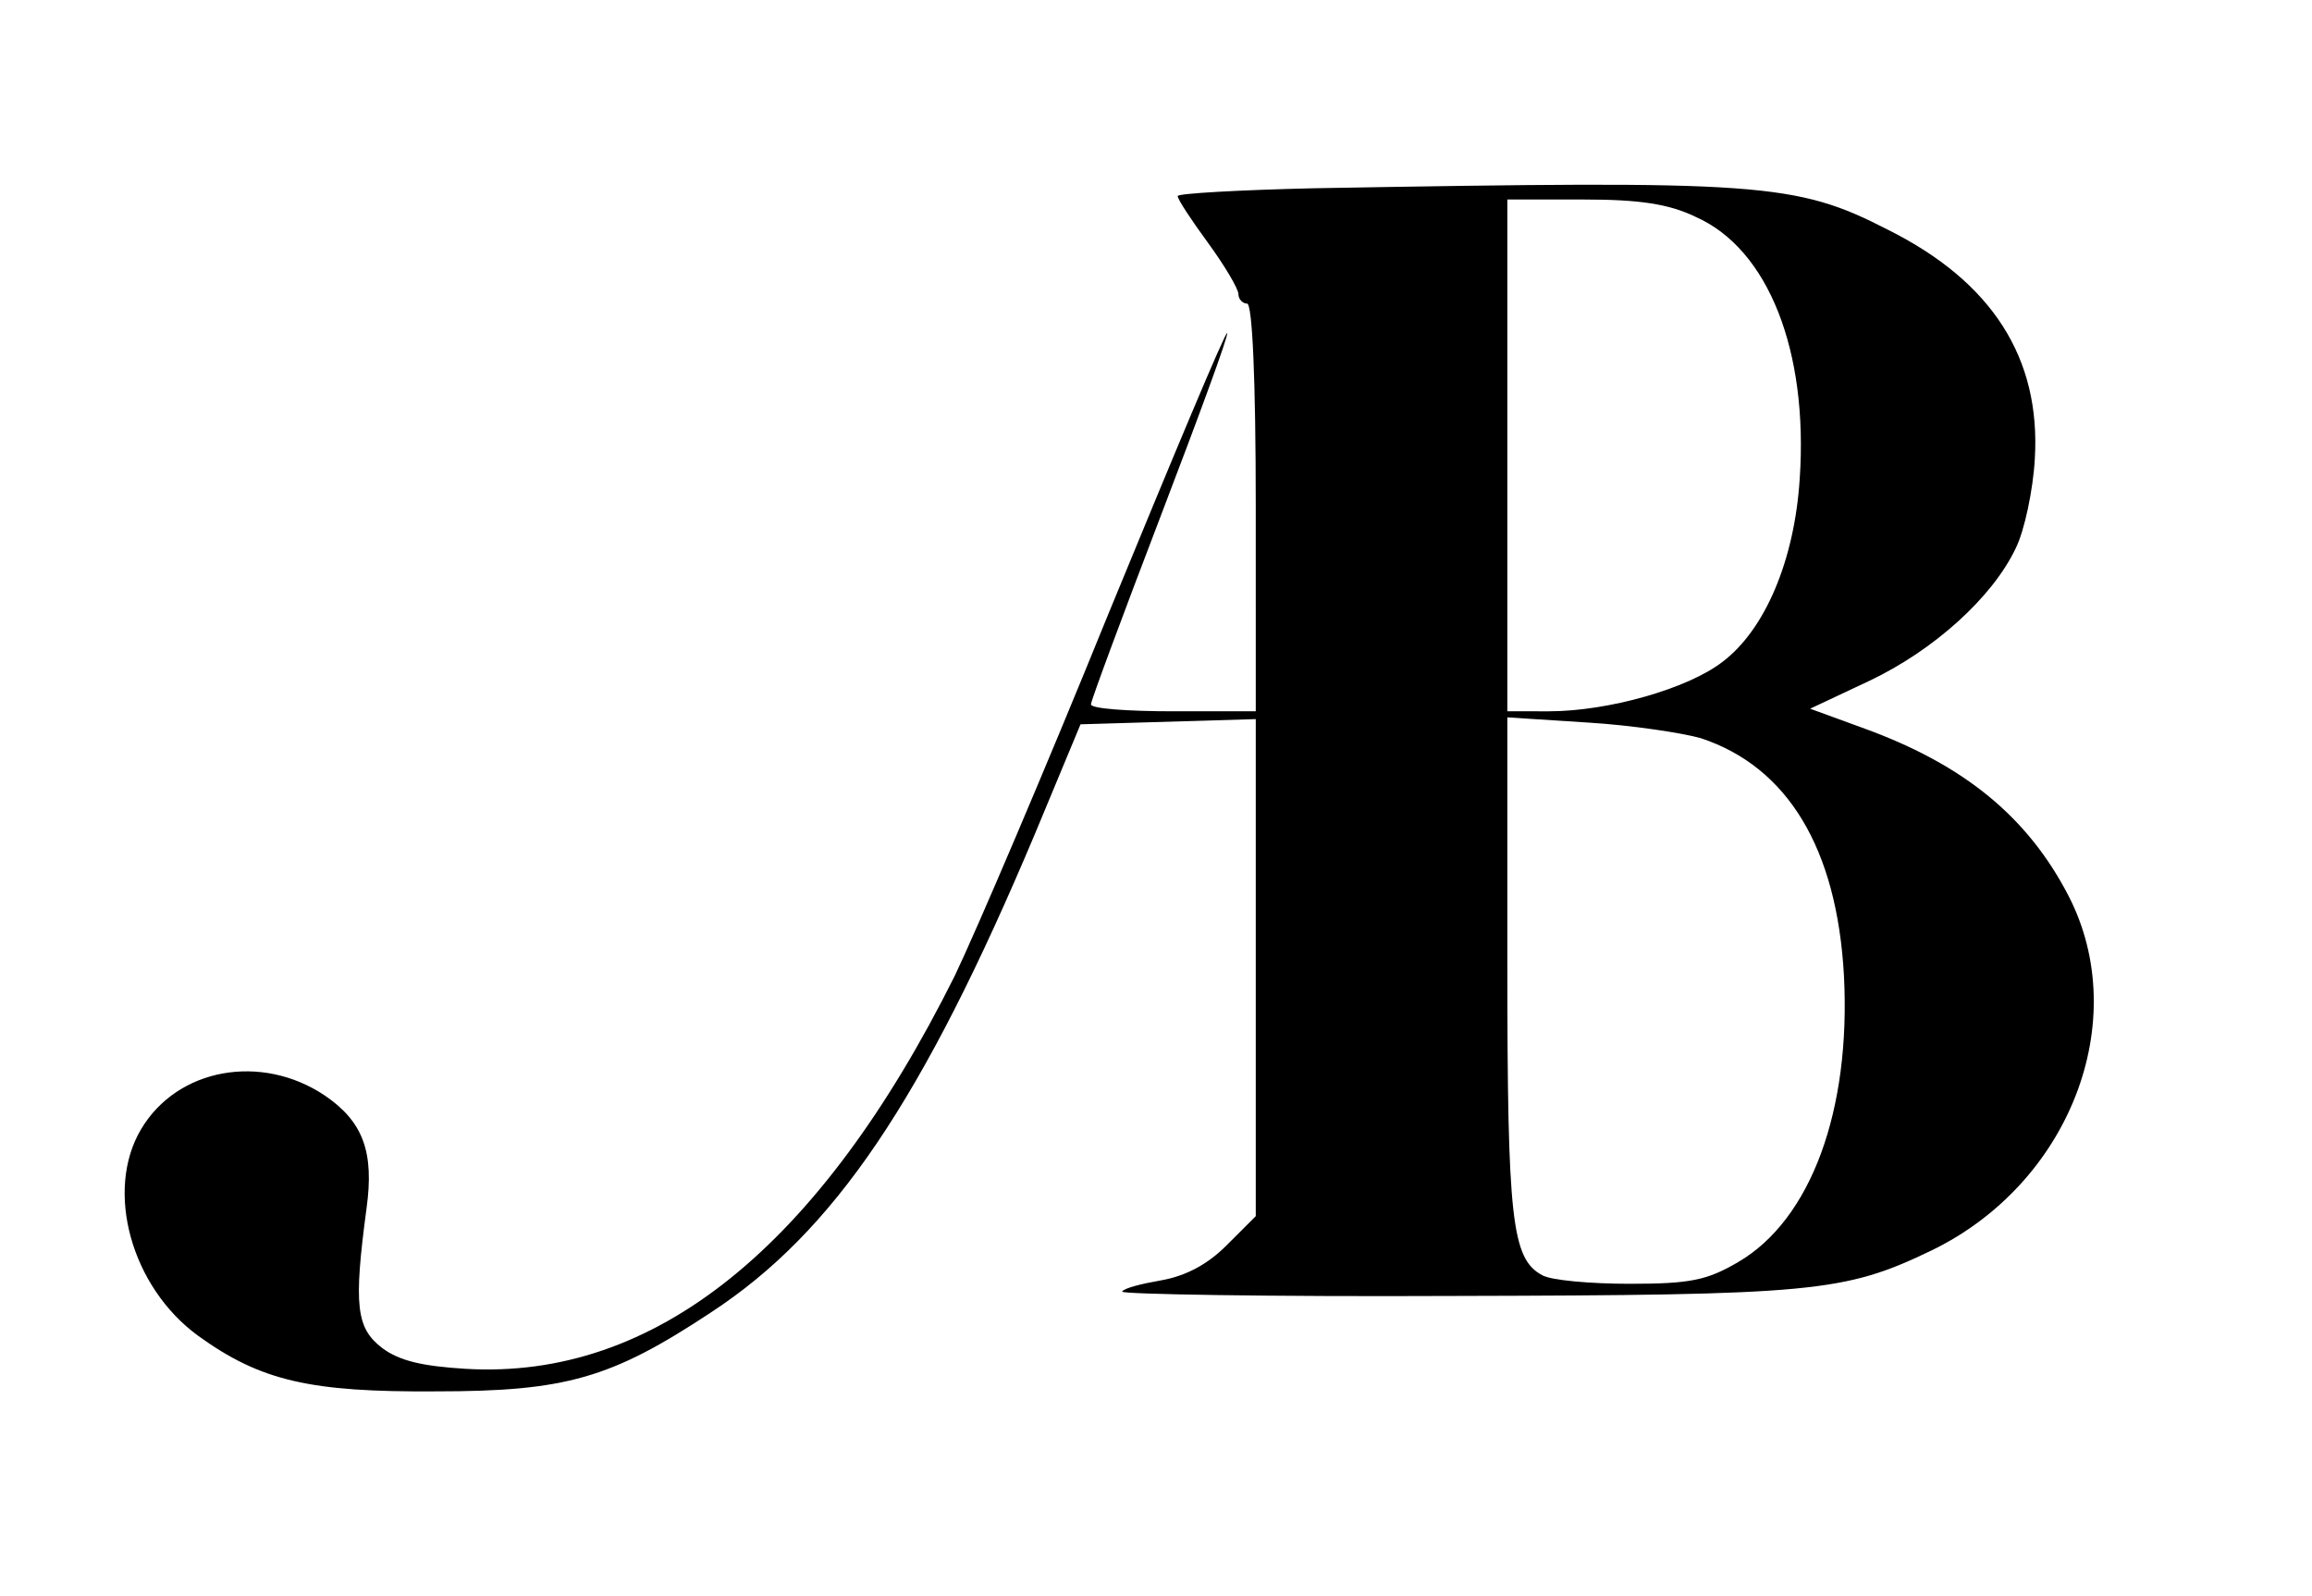 <svg xmlns="http://www.w3.org/2000/svg" width="355.333" height="245.333" version="1.0"
    viewBox="0 0 265 184">
    <path
        d="M150.8 21.7c-8.7.2-15.8.6-15.8.9 0 .4 1.6 2.8 3.5 5.4 1.9 2.6 3.5 5.3 3.5 5.9 0 .6.5 1.1 1 1.1.6 0 1 8.5 1 23.5V82h-9.5c-5.2 0-9.5-.3-9.5-.8 0-.4 3.6-10.1 8-21.6 4.4-11.5 7.9-21 7.7-21.2-.2-.2-6.3 14.4-13.7 32.4-7.3 18-15.3 36.7-17.7 41.7-15.6 31.3-34.6 46.6-56.4 45.3-4.9-.3-7.6-.9-9.6-2.4-3-2.3-3.3-4.9-1.8-16.1.9-6.5-.4-10-4.8-13-7.3-4.9-17-3.2-21.2 3.9-4.2 7.1-1.1 18.2 6.6 23.8 7.2 5.2 12.9 6.5 27.4 6.4 15 0 20.2-1.5 31.7-9.1 14.2-9.3 24.4-24.4 37.4-55.3l5.2-12.5 10.1-.3 10.1-.3v57.3l-3.4 3.4c-2.2 2.2-4.7 3.5-7.5 4-2.3.4-4.3.9-4.5 1.3-.2.3 17 .6 38.2.5 41.4-.1 45-.4 55-5.2 16-7.7 23.3-26.5 15.9-40.9-4.7-9.1-12-15.1-23.5-19.3l-6.3-2.3 6.8-3.2c7.4-3.5 14.2-9.6 16.9-15.3 1-2 2-6.7 2.2-10.3.7-11.6-4.9-20.4-16.9-26.4-10.7-5.5-14.7-5.7-66.1-4.8zm43.9 3.3c8.4 3.7 13 15.5 12 30.2-.6 9.4-4 17.4-8.9 21.1-4 3.1-13.2 5.7-20 5.7H173V23h8.8c6.4 0 9.8.5 12.9 2zm.6 60.1c10 3.3 15.7 12.7 16.5 27.4.8 15.5-3.8 28.1-12.2 33-3.6 2.1-5.5 2.5-12.5 2.5-4.5 0-9.1-.4-10.1-1-3.5-1.9-4-6.4-4-35.8V82.7l9.3.6c5 .3 10.9 1.2 13 1.8z" />
        <style>
            path{fill: #000}
            @media (prefers-color-scheme: dark) {
                path{fill: #fff}
            }
        </style>
</svg>